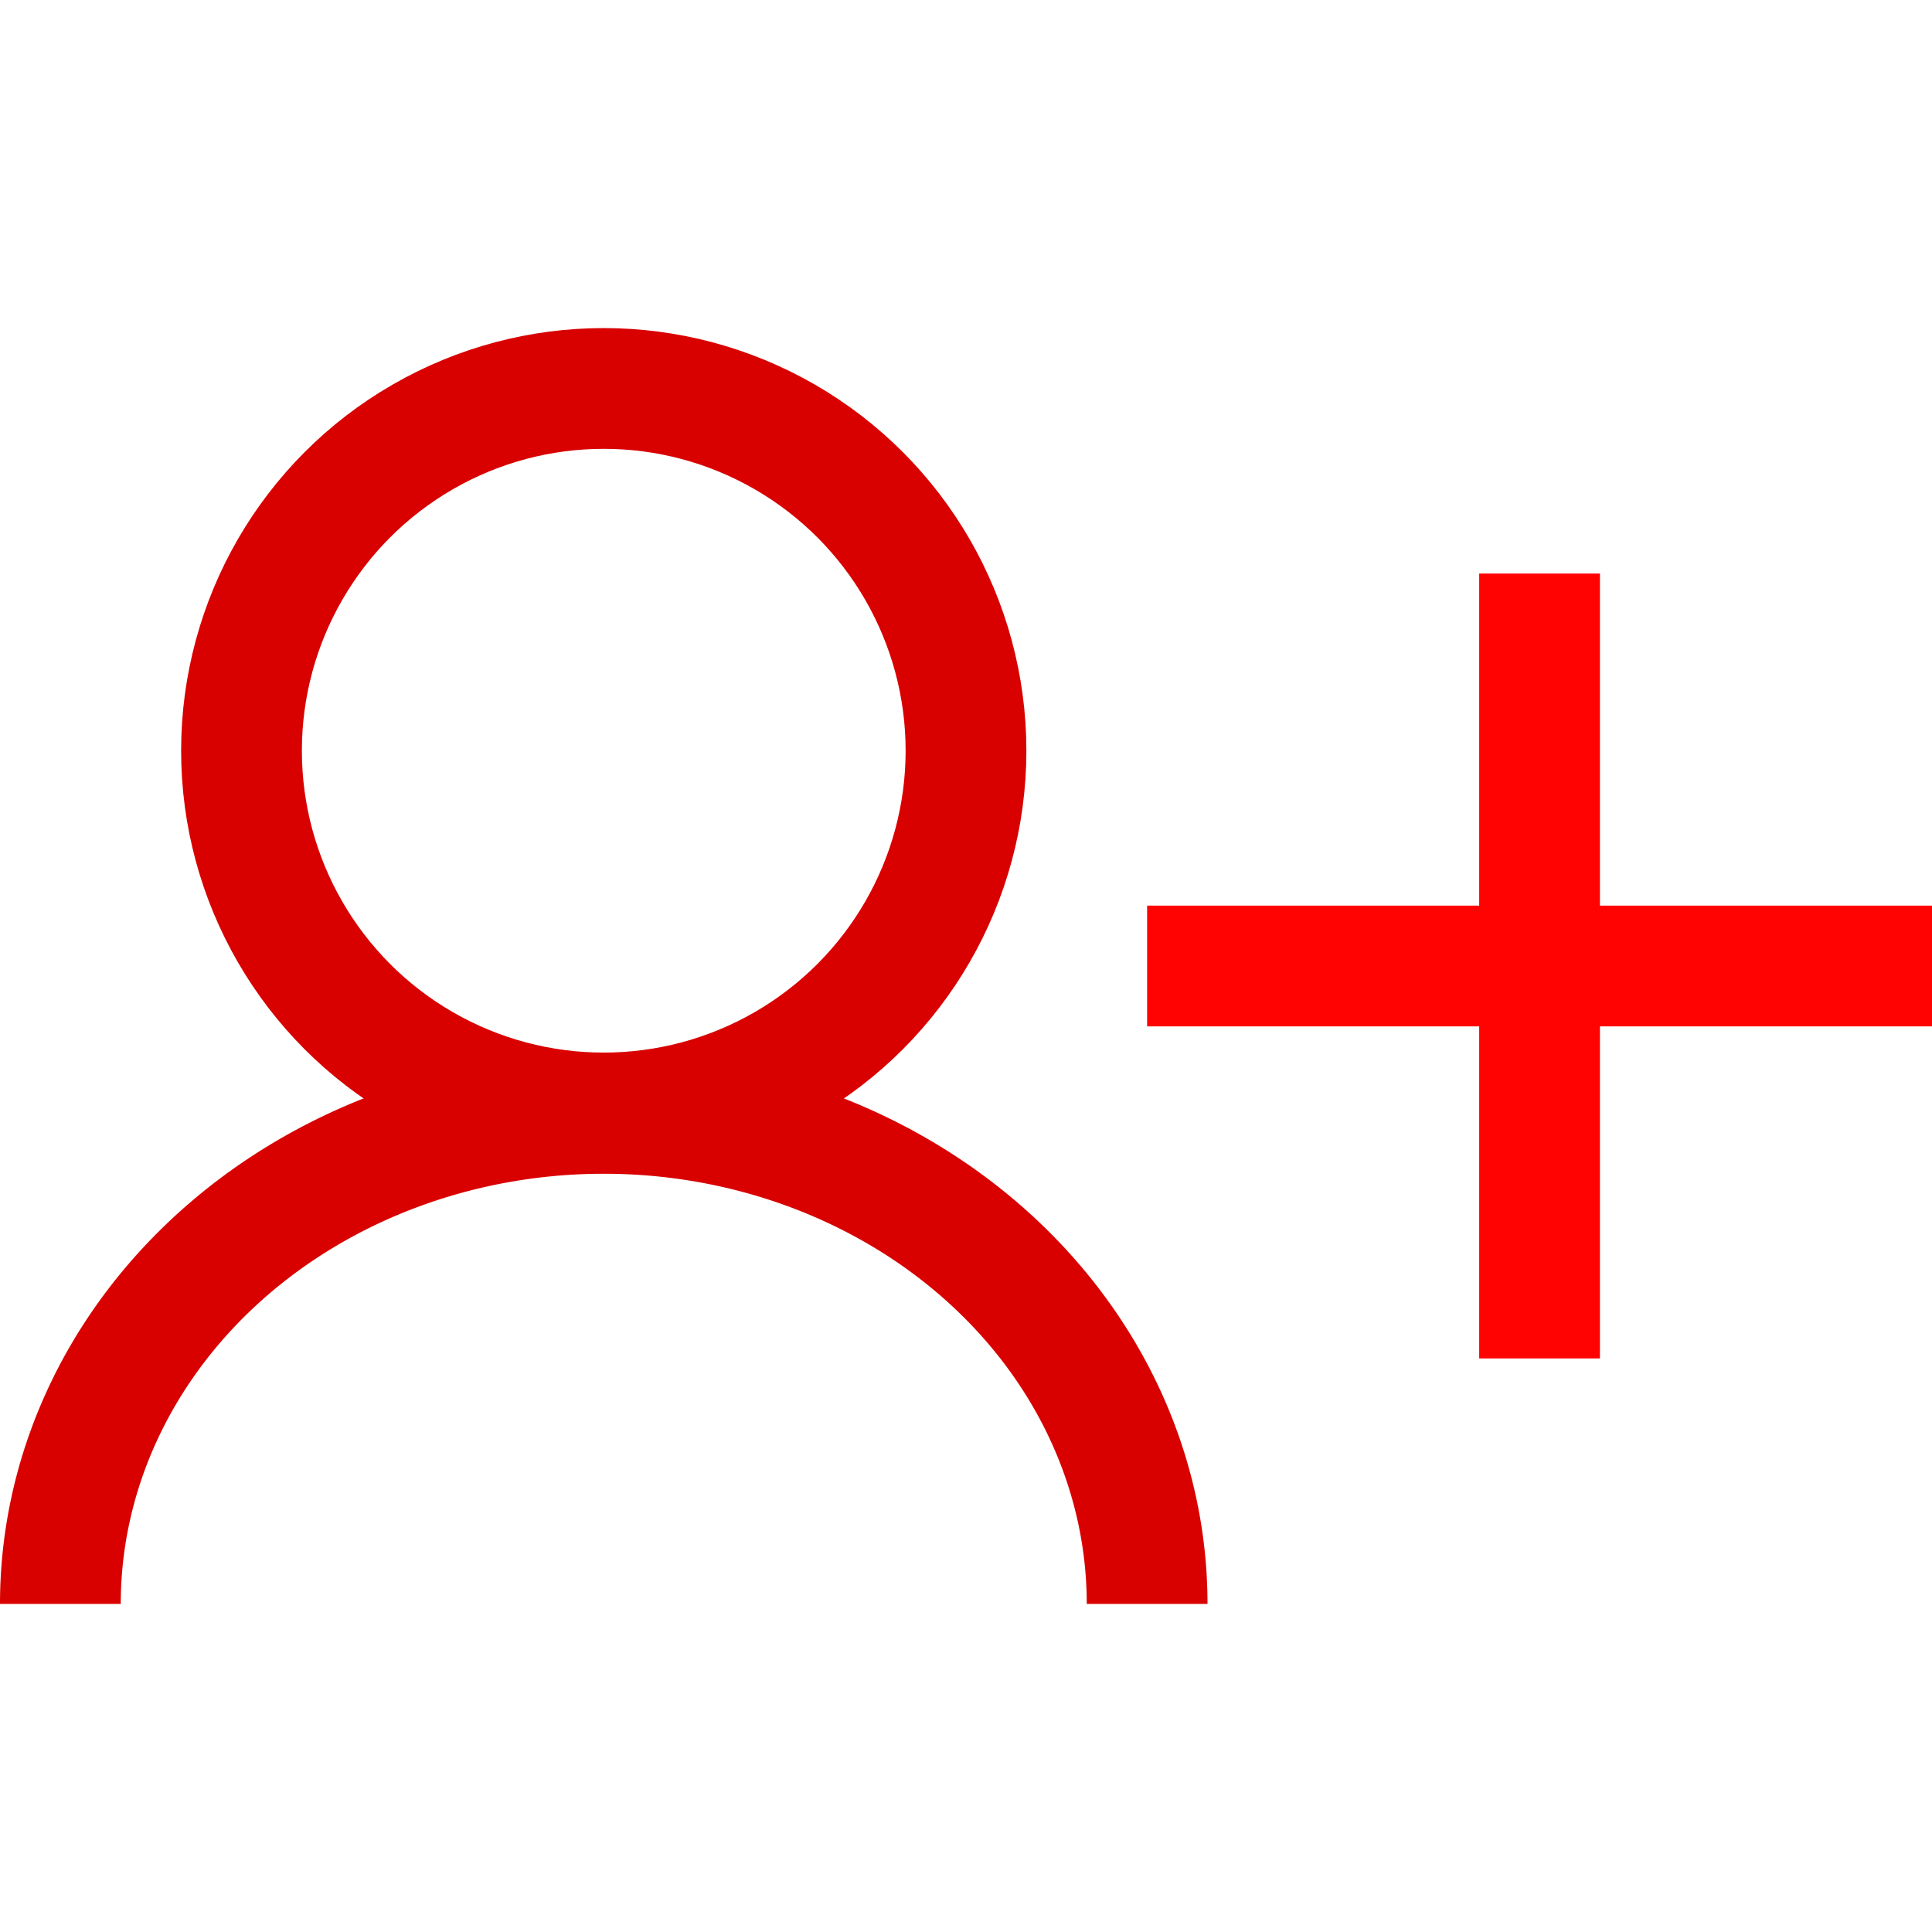 <?xml version="1.0" encoding="UTF-8" standalone="no"?>
<svg
   xmlns:dc="http://purl.org/dc/elements/1.1/"
   xmlns:cc="http://creativecommons.org/ns#"
   xmlns:rdf="http://www.w3.org/1999/02/22-rdf-syntax-ns#"
   xmlns:svg="http://www.w3.org/2000/svg"
   xmlns="http://www.w3.org/2000/svg"
   xmlns:sodipodi="http://sodipodi.sourceforge.net/DTD/sodipodi-0.dtd"
   xmlns:inkscape="http://www.inkscape.org/namespaces/inkscape"
   id="svg4562"
   xml:space="preserve"
   enable-background="new 0 0 1024.00 1024.00"
   viewBox="0 0 1024.00 1024.00"
   height="1024"
   width="1024"
   version="1.1"
   sodipodi:docname="uE99a-user-plus.svg"
   inkscape:version="0.92.1 r15371"><sodipodi:namedview
     pagecolor="#ffffff"
     bordercolor="#666666"
     borderopacity="1"
     objecttolerance="10"
     gridtolerance="10"
     guidetolerance="10"
     inkscape:pageopacity="0"
     inkscape:pageshadow="2"
     inkscape:window-width="1920"
     inkscape:window-height="1017"
     id="namedview5099"
     showgrid="false"
     inkscape:zoom="0.70710678"
     inkscape:cx="88.427776"
     inkscape:cy="552.63289"
     inkscape:window-x="-8"
     inkscape:window-y="-8"
     inkscape:window-maximized="1"
     inkscape:current-layer="svg4562"
     inkscape:measure-start="0,0"
     inkscape:measure-end="0,0" /><defs
     id="defs4566" /><g
     id="g5743"
     transform="translate(-53,33.5)" /><g
     transform="translate(-53,-628.975)"
     id="g5743-3" /><g
     id="g5109"
     transform="translate(0,7)"><circle
       r="192"
       cy="390.89"
       cx="320"
       id="path1382"
       style="fill:none;fill-opacity:1;stroke:#d90000;stroke-width:64;stroke-miterlimit:4;stroke-dasharray:none;stroke-opacity:1" /><path
       sodipodi:open="true"
       d="M 32,843.11 A 288,260 0 0 1 320,583.11 288,260 0 0 1 608,843.11"
       sodipodi:end="0"
       sodipodi:start="3.1415927"
       sodipodi:ry="260"
       sodipodi:rx="288"
       sodipodi:cy="843.10962"
       sodipodi:cx="320"
       sodipodi:type="arc"
       id="path1384"
       style="fill:none;fill-opacity:1;stroke:#d90000;stroke-width:64;stroke-miterlimit:4;stroke-dasharray:none;stroke-opacity:1" /></g><g
     id="g5095"
     transform="translate(-2.94,80.029)"><path
       style="opacity:0.99;fill:#ff0000;fill-opacity:1;stroke:none;stroke-width:64;stroke-linecap:butt;stroke-linejoin:miter;stroke-miterlimit:4;stroke-dasharray:none;stroke-dashoffset:0;stroke-opacity:1;paint-order:normal"
       d="M 784 304 L 784 480 L 608 480 L 608 544 L 784 544 L 784 720 L 848 720 L 848 544 L 1024 544 L 1024 480 L 848 480 L 848 304 L 784 304 z "
       transform="translate(2.94,-80.029)"
       id="rect5076" /></g></svg>